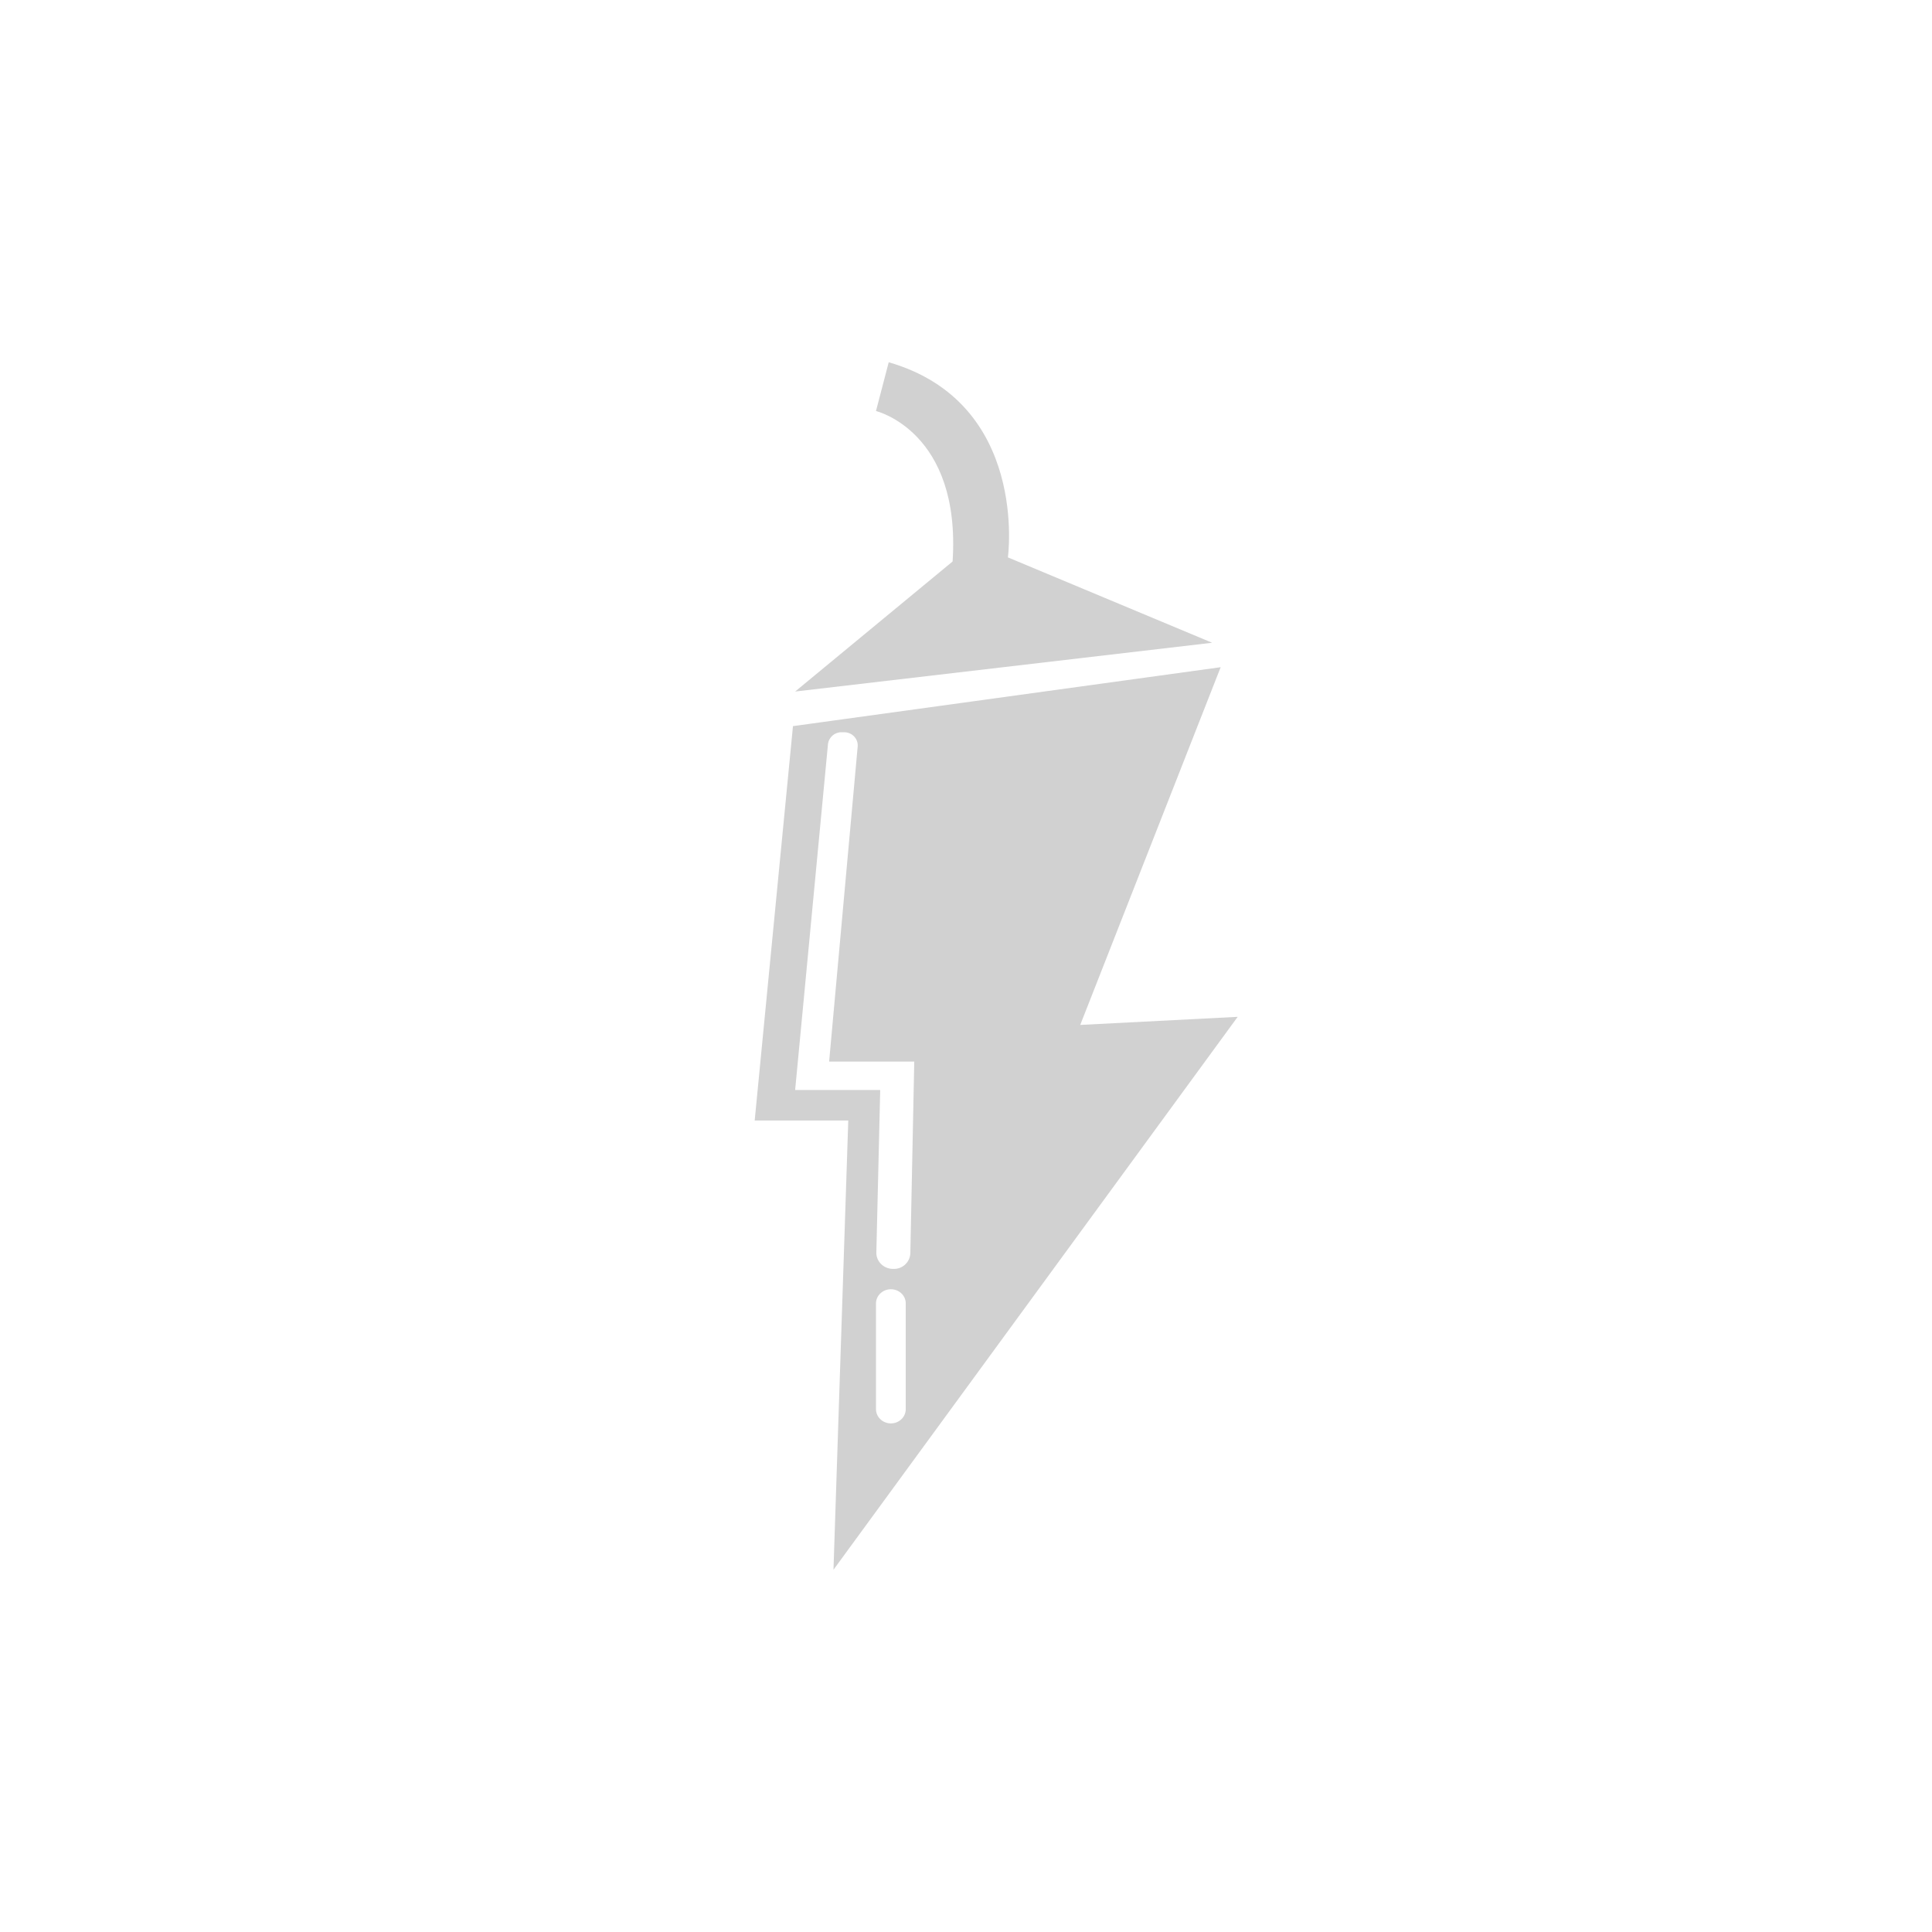 <?xml version="1.0" encoding="utf-8"?>
<svg fill="#d1d1d1" viewBox="0 0 32 32" xmlns="http://www.w3.org/2000/svg">
  <path d="M 20.5 16.842 L 17.892 16.976 L 20.218 11.051 L 13.134 12.027 L 12.5 18.559 L 14.05 18.559 L 13.805 26 L 20.5 16.842 Z M 15.002 23.34 C 15.002 23.47 14.892 23.576 14.756 23.576 C 14.62 23.576 14.509 23.47 14.509 23.34 L 14.509 21.59 C 14.509 21.46 14.619 21.354 14.756 21.354 C 14.893 21.354 15.002 21.459 15.002 21.589 L 15.002 23.34 Z M 13.17 18.054 L 13.714 12.324 C 13.728 12.21 13.826 12.126 13.94 12.128 L 13.98 12.128 C 14.044 12.128 14.104 12.153 14.147 12.198 C 14.19 12.243 14.211 12.303 14.206 12.363 L 13.733 17.583 L 15.143 17.583 L 15.078 20.759 C 15.072 20.905 14.949 21.02 14.803 21.017 L 14.791 21.017 C 14.717 21.017 14.646 20.988 14.594 20.937 C 14.542 20.886 14.514 20.818 14.515 20.747 L 14.579 18.054 L 13.17 18.054 Z M 13.17 11.454 L 20.077 10.646 L 16.694 9.232 C 16.694 9.232 17.046 6.673 14.72 6 L 14.509 6.808 C 14.509 6.808 15.919 7.145 15.778 9.3 L 13.17 11.454 Z" fill-rule="evenodd"/>
</svg>

